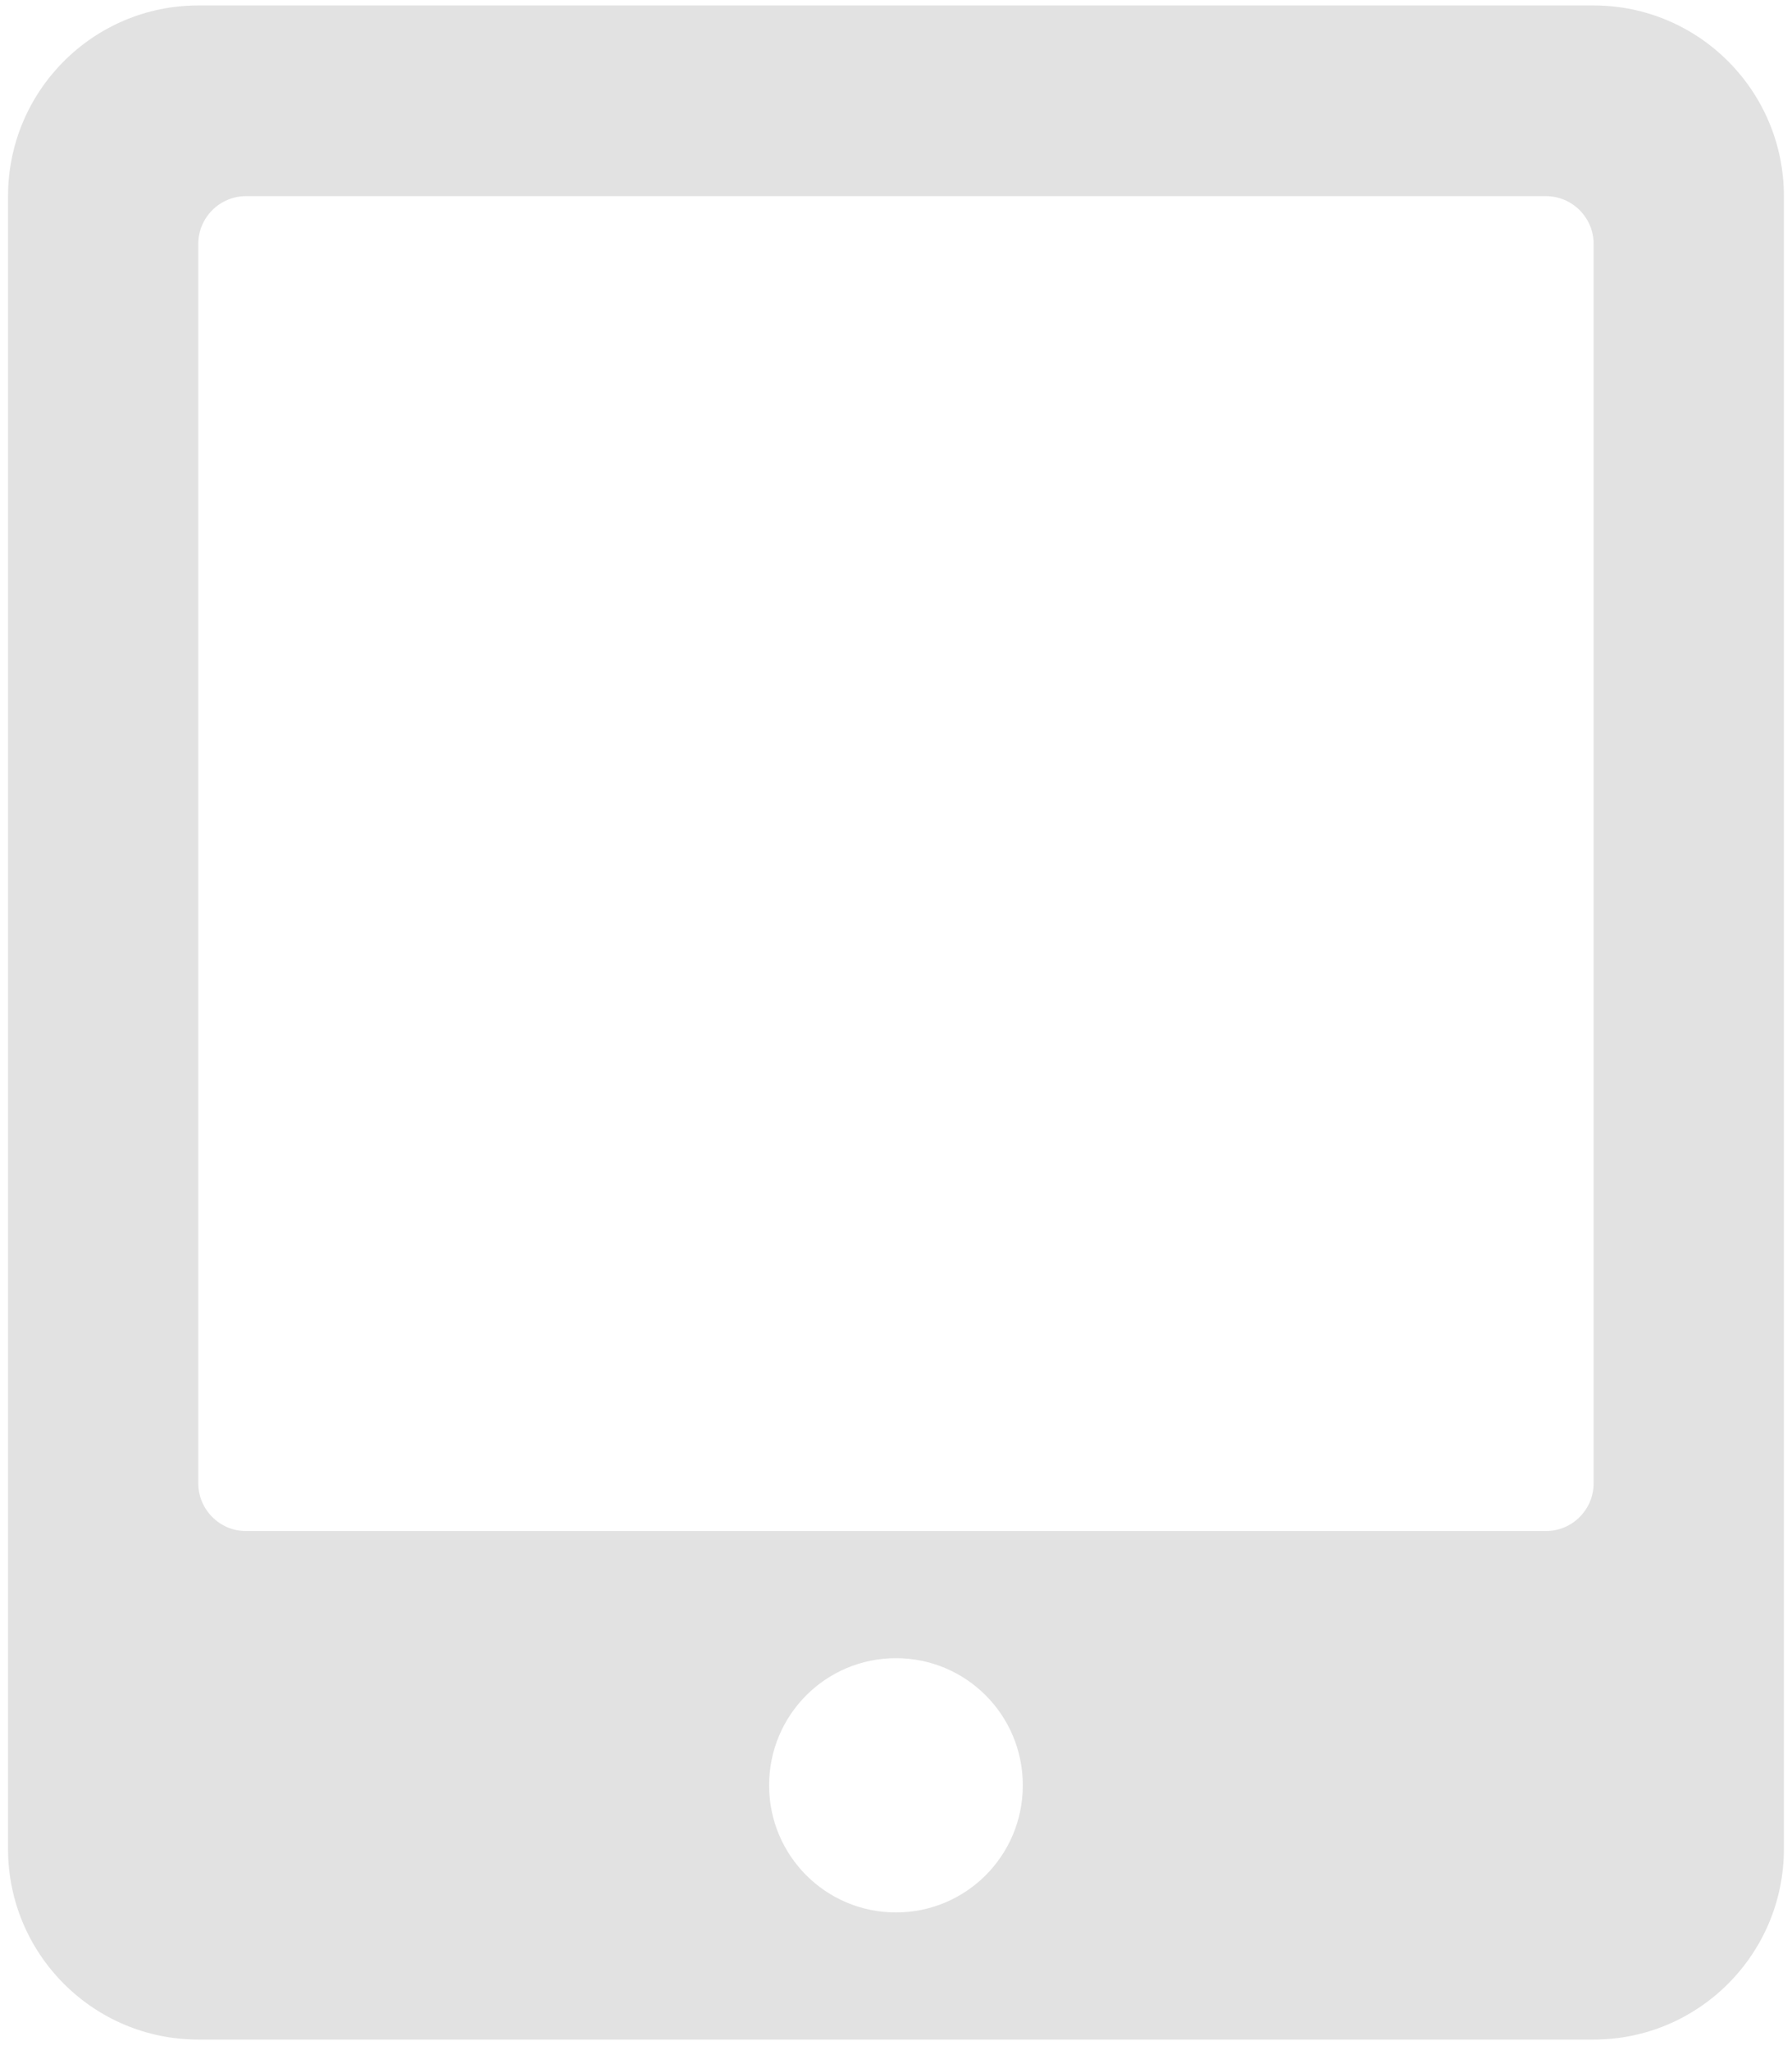 <svg width="111" height="127" viewBox="0 0 111 127" fill="none" xmlns="http://www.w3.org/2000/svg">
<path d="M98.712 0.338H12.283C5.777 0.338 0.498 5.629 0.498 12.151V114.526C0.498 121.047 5.777 126.338 12.283 126.338H98.712C105.219 126.338 110.498 121.047 110.498 114.526V12.151C110.498 5.629 105.219 0.338 98.712 0.338ZM55.498 118.463C51.152 118.463 47.64 114.944 47.64 110.588C47.64 106.232 51.152 102.713 55.498 102.713C59.843 102.713 63.355 106.232 63.355 110.588C63.355 114.944 59.843 118.463 55.498 118.463ZM98.712 91.885C98.712 93.509 97.386 94.838 95.765 94.838H15.23C13.609 94.838 12.283 93.509 12.283 91.885V15.104C12.283 13.48 13.609 12.151 15.23 12.151H95.765C97.386 12.151 98.712 13.48 98.712 15.104V91.885Z" fill="#E2E2E2"/>
</svg>
